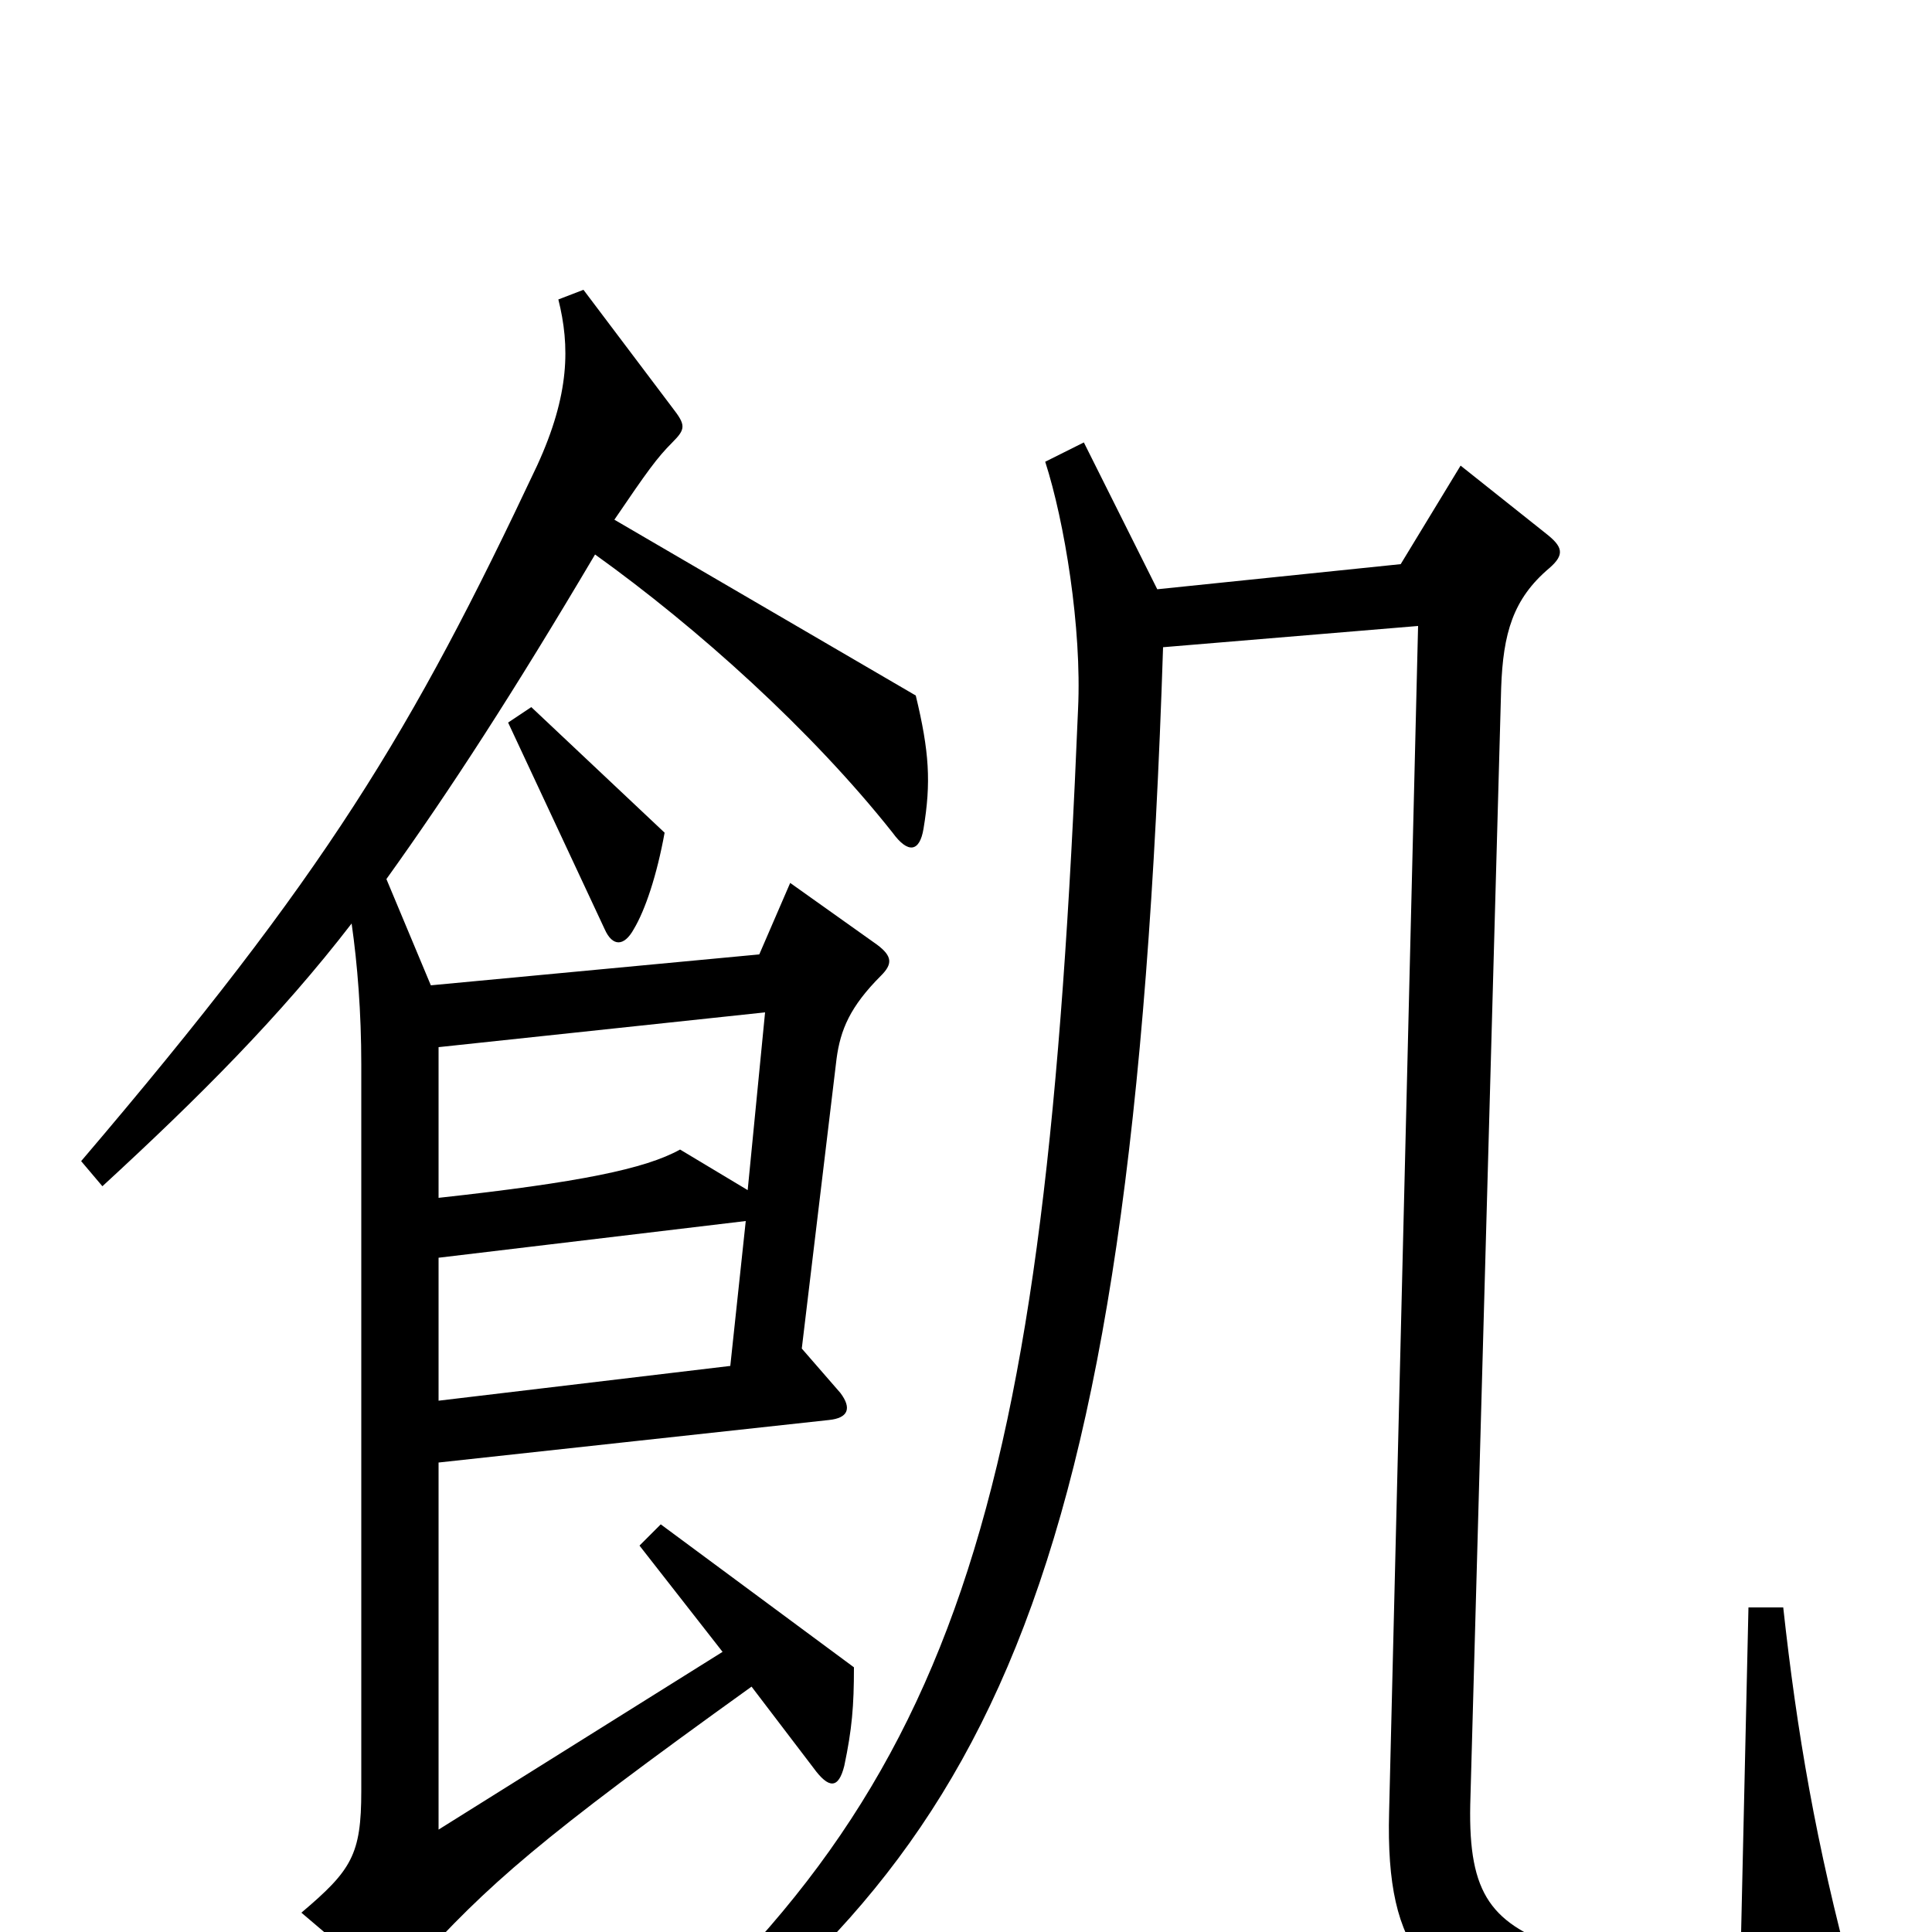 <svg xmlns="http://www.w3.org/2000/svg" viewBox="0 -1000 1000 1000">
	<path fill="#000000" d="M344 -569L275 -634L263 -626L313 -519C317 -510 323 -510 328 -519C334 -529 340 -547 344 -569ZM478 -571C482 -595 481 -611 474 -640L318 -731C335 -756 340 -763 348 -771C355 -778 355 -780 348 -789L302 -850L289 -845C295 -821 295 -796 278 -759C213 -621 169 -548 42 -399L53 -386C103 -432 145 -474 182 -522C185 -501 187 -476 187 -449V-73C187 -40 182 -32 156 -10L196 24C202 28 205 28 214 18C253 -25 279 -48 389 -127L421 -85C429 -74 434 -74 437 -86C441 -105 442 -117 442 -137L342 -211L331 -200L374 -145L227 -53V-243L429 -265C439 -266 441 -271 435 -279L415 -302L433 -452C435 -467 440 -479 456 -495C462 -501 462 -505 454 -511L409 -543L393 -506L223 -490L200 -545C233 -591 266 -642 308 -713C361 -675 420 -622 462 -569C470 -558 476 -559 478 -571ZM959 25C940 -45 930 -104 923 -168H905L901 9C883 18 830 16 810 9C772 -4 760 -19 761 -66L777 -644C778 -672 783 -690 802 -706C810 -713 809 -717 800 -724L756 -759L725 -708L599 -695L561 -771L541 -761C551 -730 560 -675 558 -633C541 -220 498 -70 305 86L314 100C511 -36 586 -170 602 -665L734 -676L719 -62C717 12 740 34 803 46C853 56 900 56 950 42C960 40 961 35 959 25ZM396 -476L387 -384L352 -405C334 -395 300 -388 227 -380V-458ZM386 -368L378 -293L227 -275V-349Z"/>
</svg>